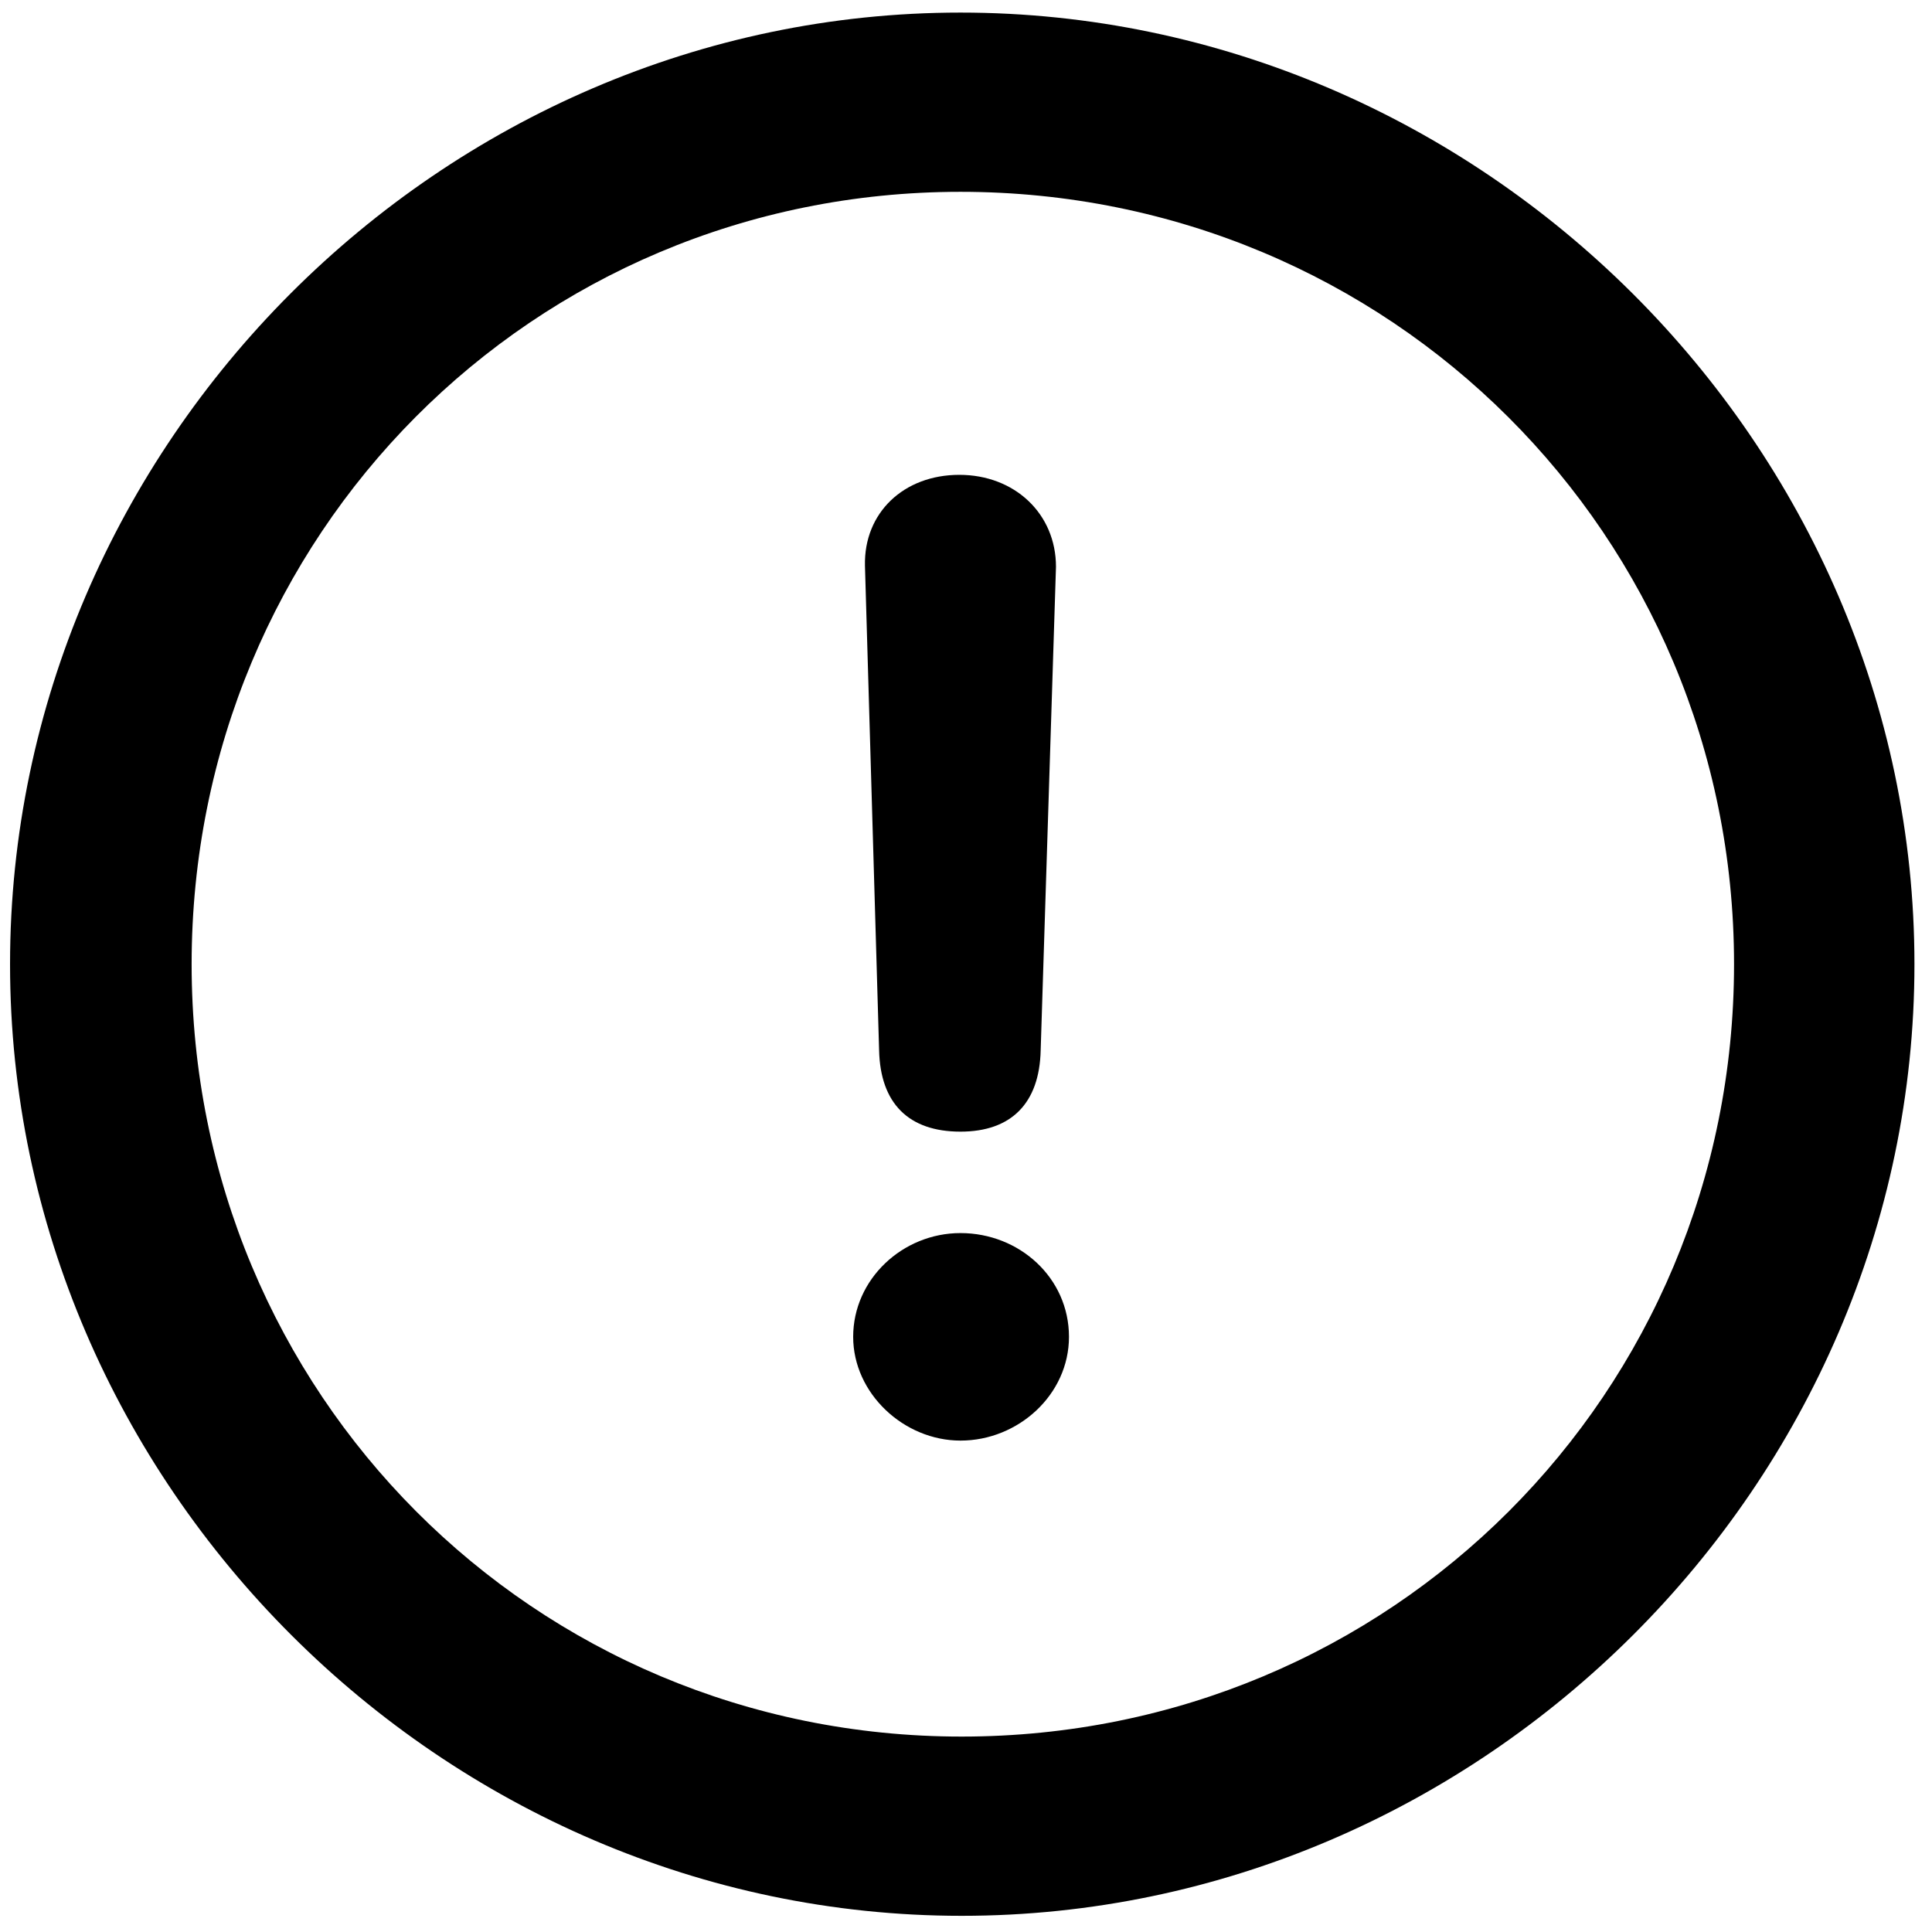 <?xml version="1.0" encoding="UTF-8" standalone="no"?>
<!DOCTYPE svg PUBLIC "-//W3C//DTD SVG 1.1//EN" "http://www.w3.org/Graphics/SVG/1.1/DTD/svg11.dtd">
<svg width="100%" height="100%" viewBox="0 0 80 80" version="1.1" xmlns="http://www.w3.org/2000/svg" xmlns:xlink="http://www.w3.org/1999/xlink" xml:space="preserve" xmlns:serif="http://www.serif.com/" style="fill-rule:evenodd;clip-rule:evenodd;stroke-linejoin:round;stroke-miterlimit:2;">
    <g id="icon-warning-circle">
        <path d="M39.82,79.33C61.353,79.33 79.273,61.459 79.273,39.926C79.273,18.393 61.305,0.521 39.771,0.521C18.287,0.521 0.416,18.393 0.416,39.926C0.416,61.459 18.336,79.33 39.82,79.33ZM39.82,71.908C22.096,71.908 7.935,57.699 7.935,39.926C7.935,22.152 22.047,7.943 39.771,7.943C57.545,7.943 71.803,22.152 71.803,39.926C71.803,57.699 57.594,71.908 39.82,71.908Z" style="fill-rule:nonzero;"/>
        <path d="M39.771,46.859C41.871,46.859 43.043,45.687 43.092,43.49L43.726,23.471C43.726,21.273 42.017,19.662 39.723,19.662C37.428,19.662 35.767,21.225 35.816,23.422L36.402,43.49C36.451,45.687 37.623,46.859 39.771,46.859ZM39.771,59.652C42.164,59.652 44.264,57.748 44.264,55.355C44.264,52.914 42.213,51.059 39.771,51.059C37.379,51.059 35.328,52.963 35.328,55.355C35.328,57.699 37.428,59.652 39.771,59.652Z" style="fill-rule:nonzero;"/>
    </g>
</svg>
